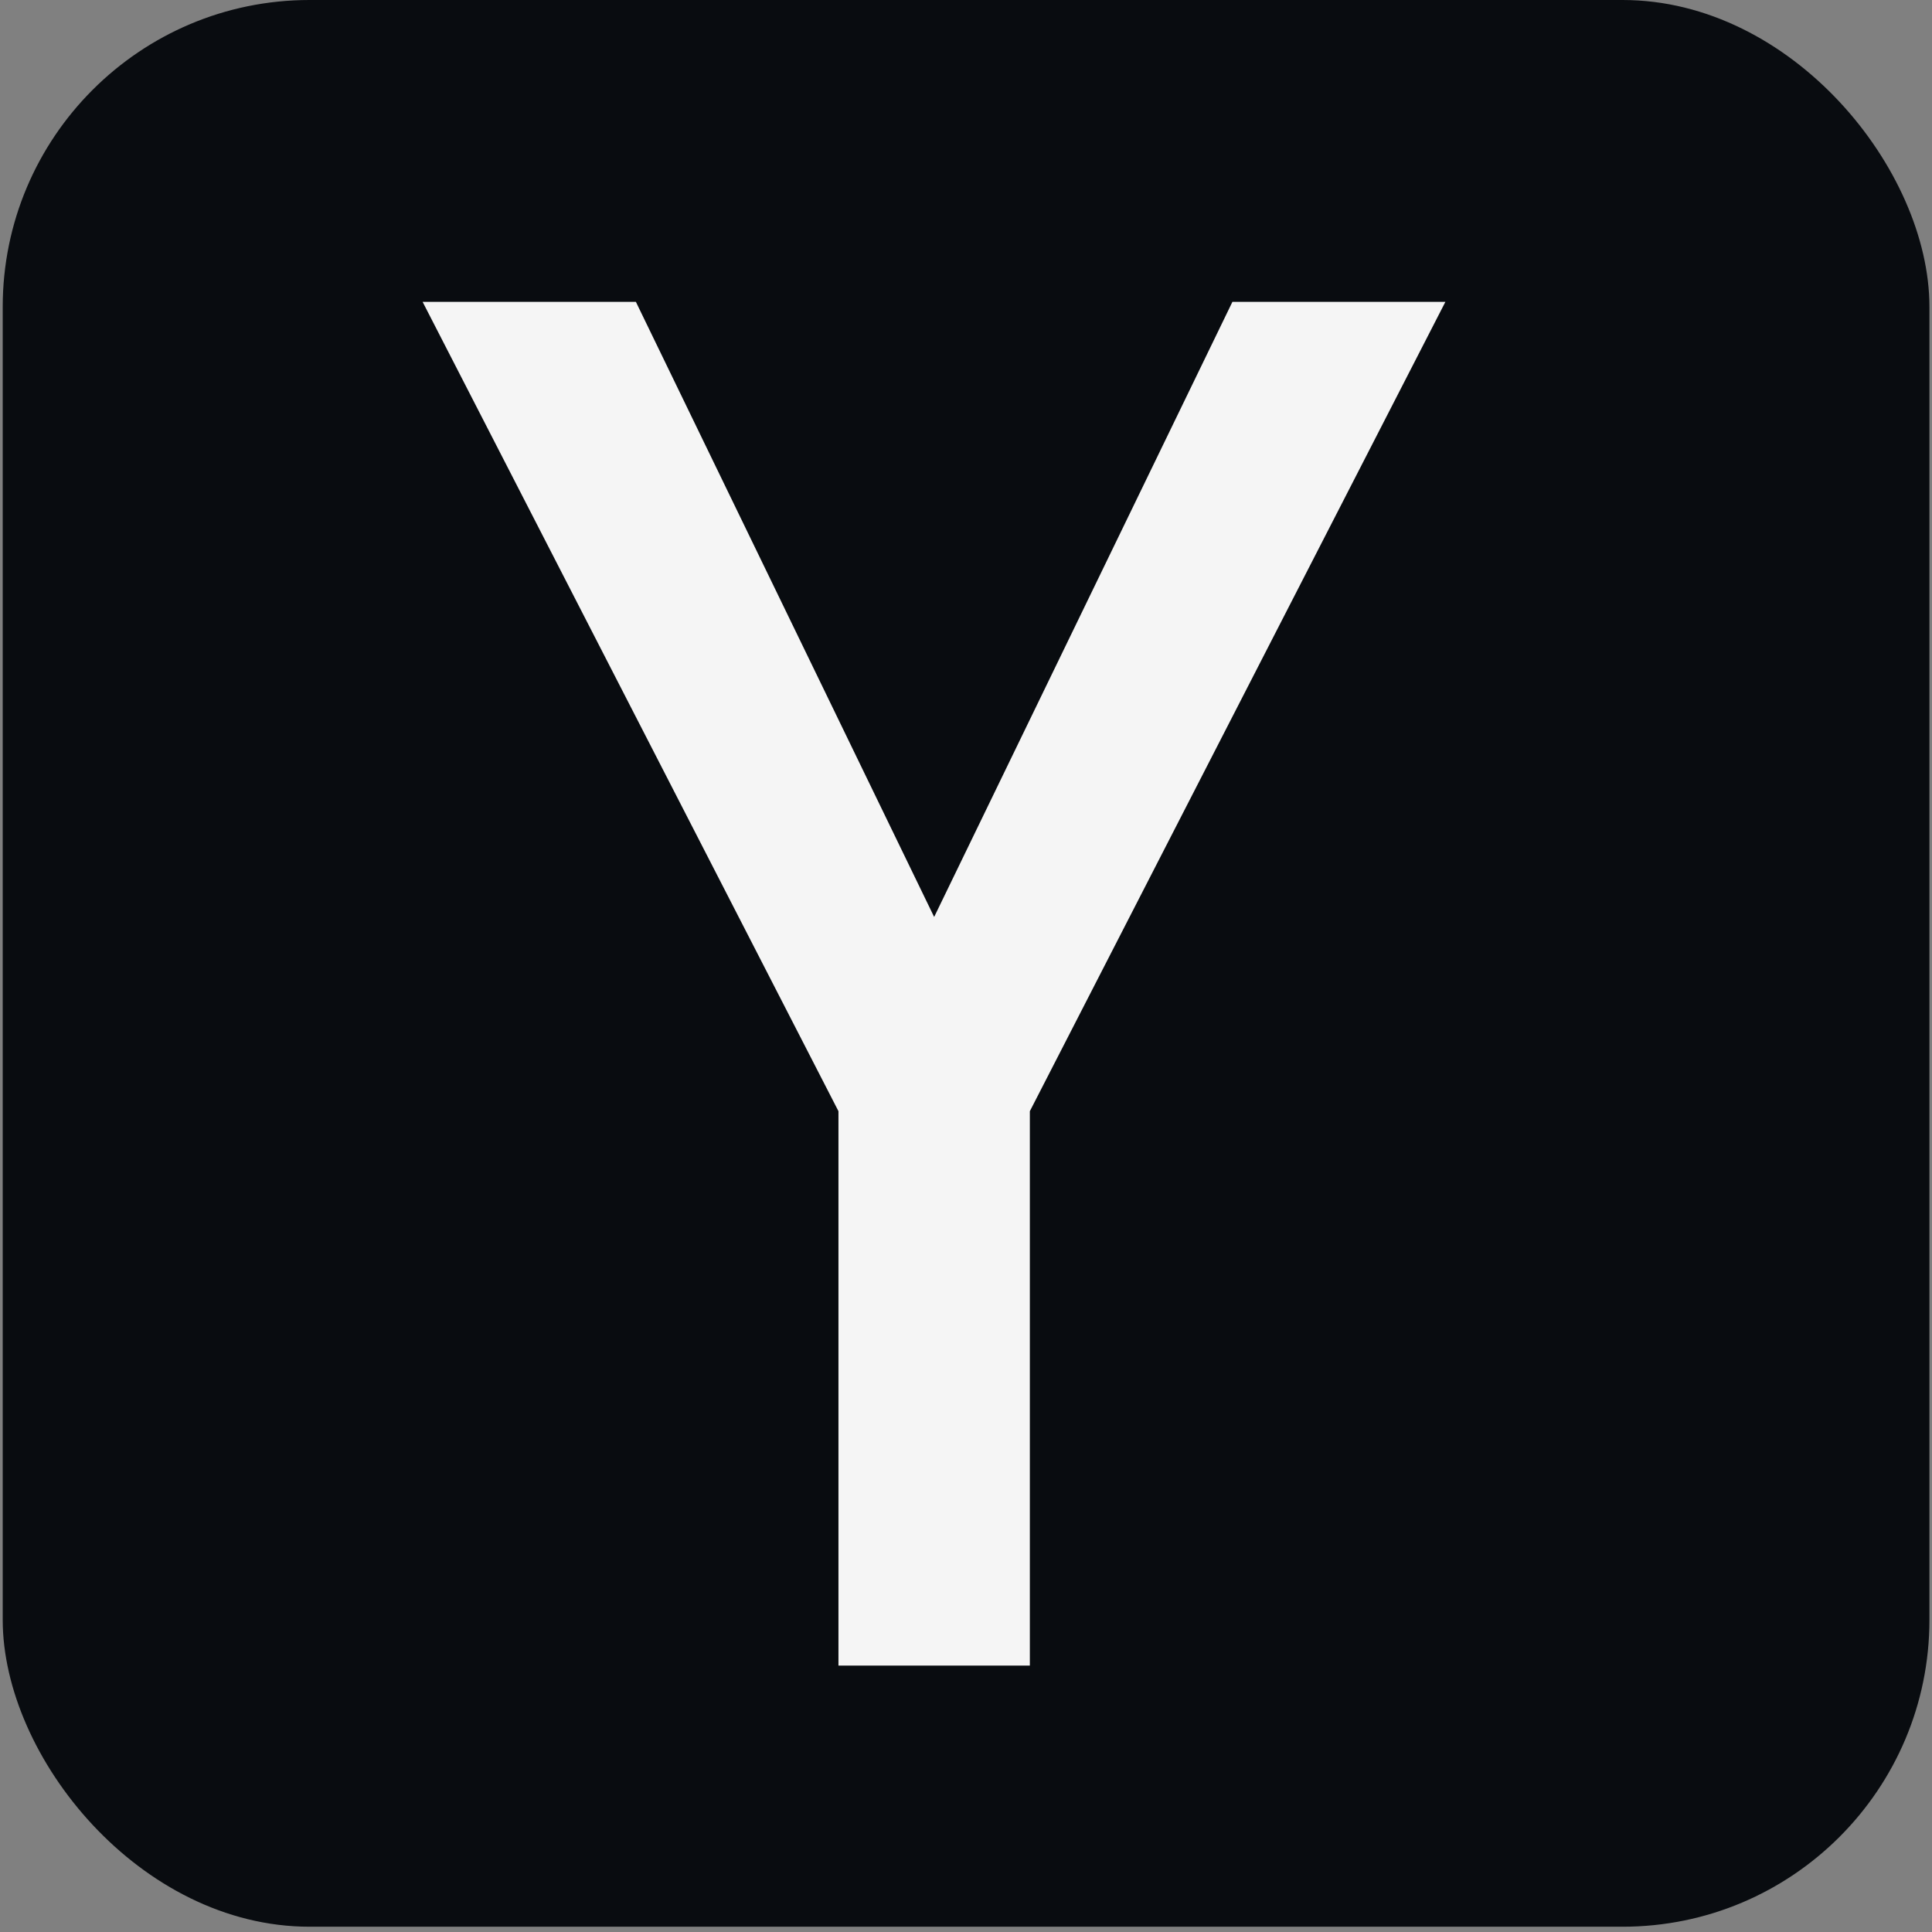 <svg xmlns="http://www.w3.org/2000/svg" viewBox="0 0 128 128"><rect x="0" y="0" width="128" height="128" fill="#808080" stroke="none"/><defs><style>.cls-1{fill:#090c10;}.cls-2{fill:#f5f5f5;}</style></defs><title>Монтажная область 1</title><rect class="cls-1" x="0.18" width="127.65" height="127.65" rx="20.33"/><path class="cls-2" d="M68.23,73.62v36.73H55.55V73.62L28,20H42.13L61.89,60.75,81.65,20H95.76Z"/></svg>